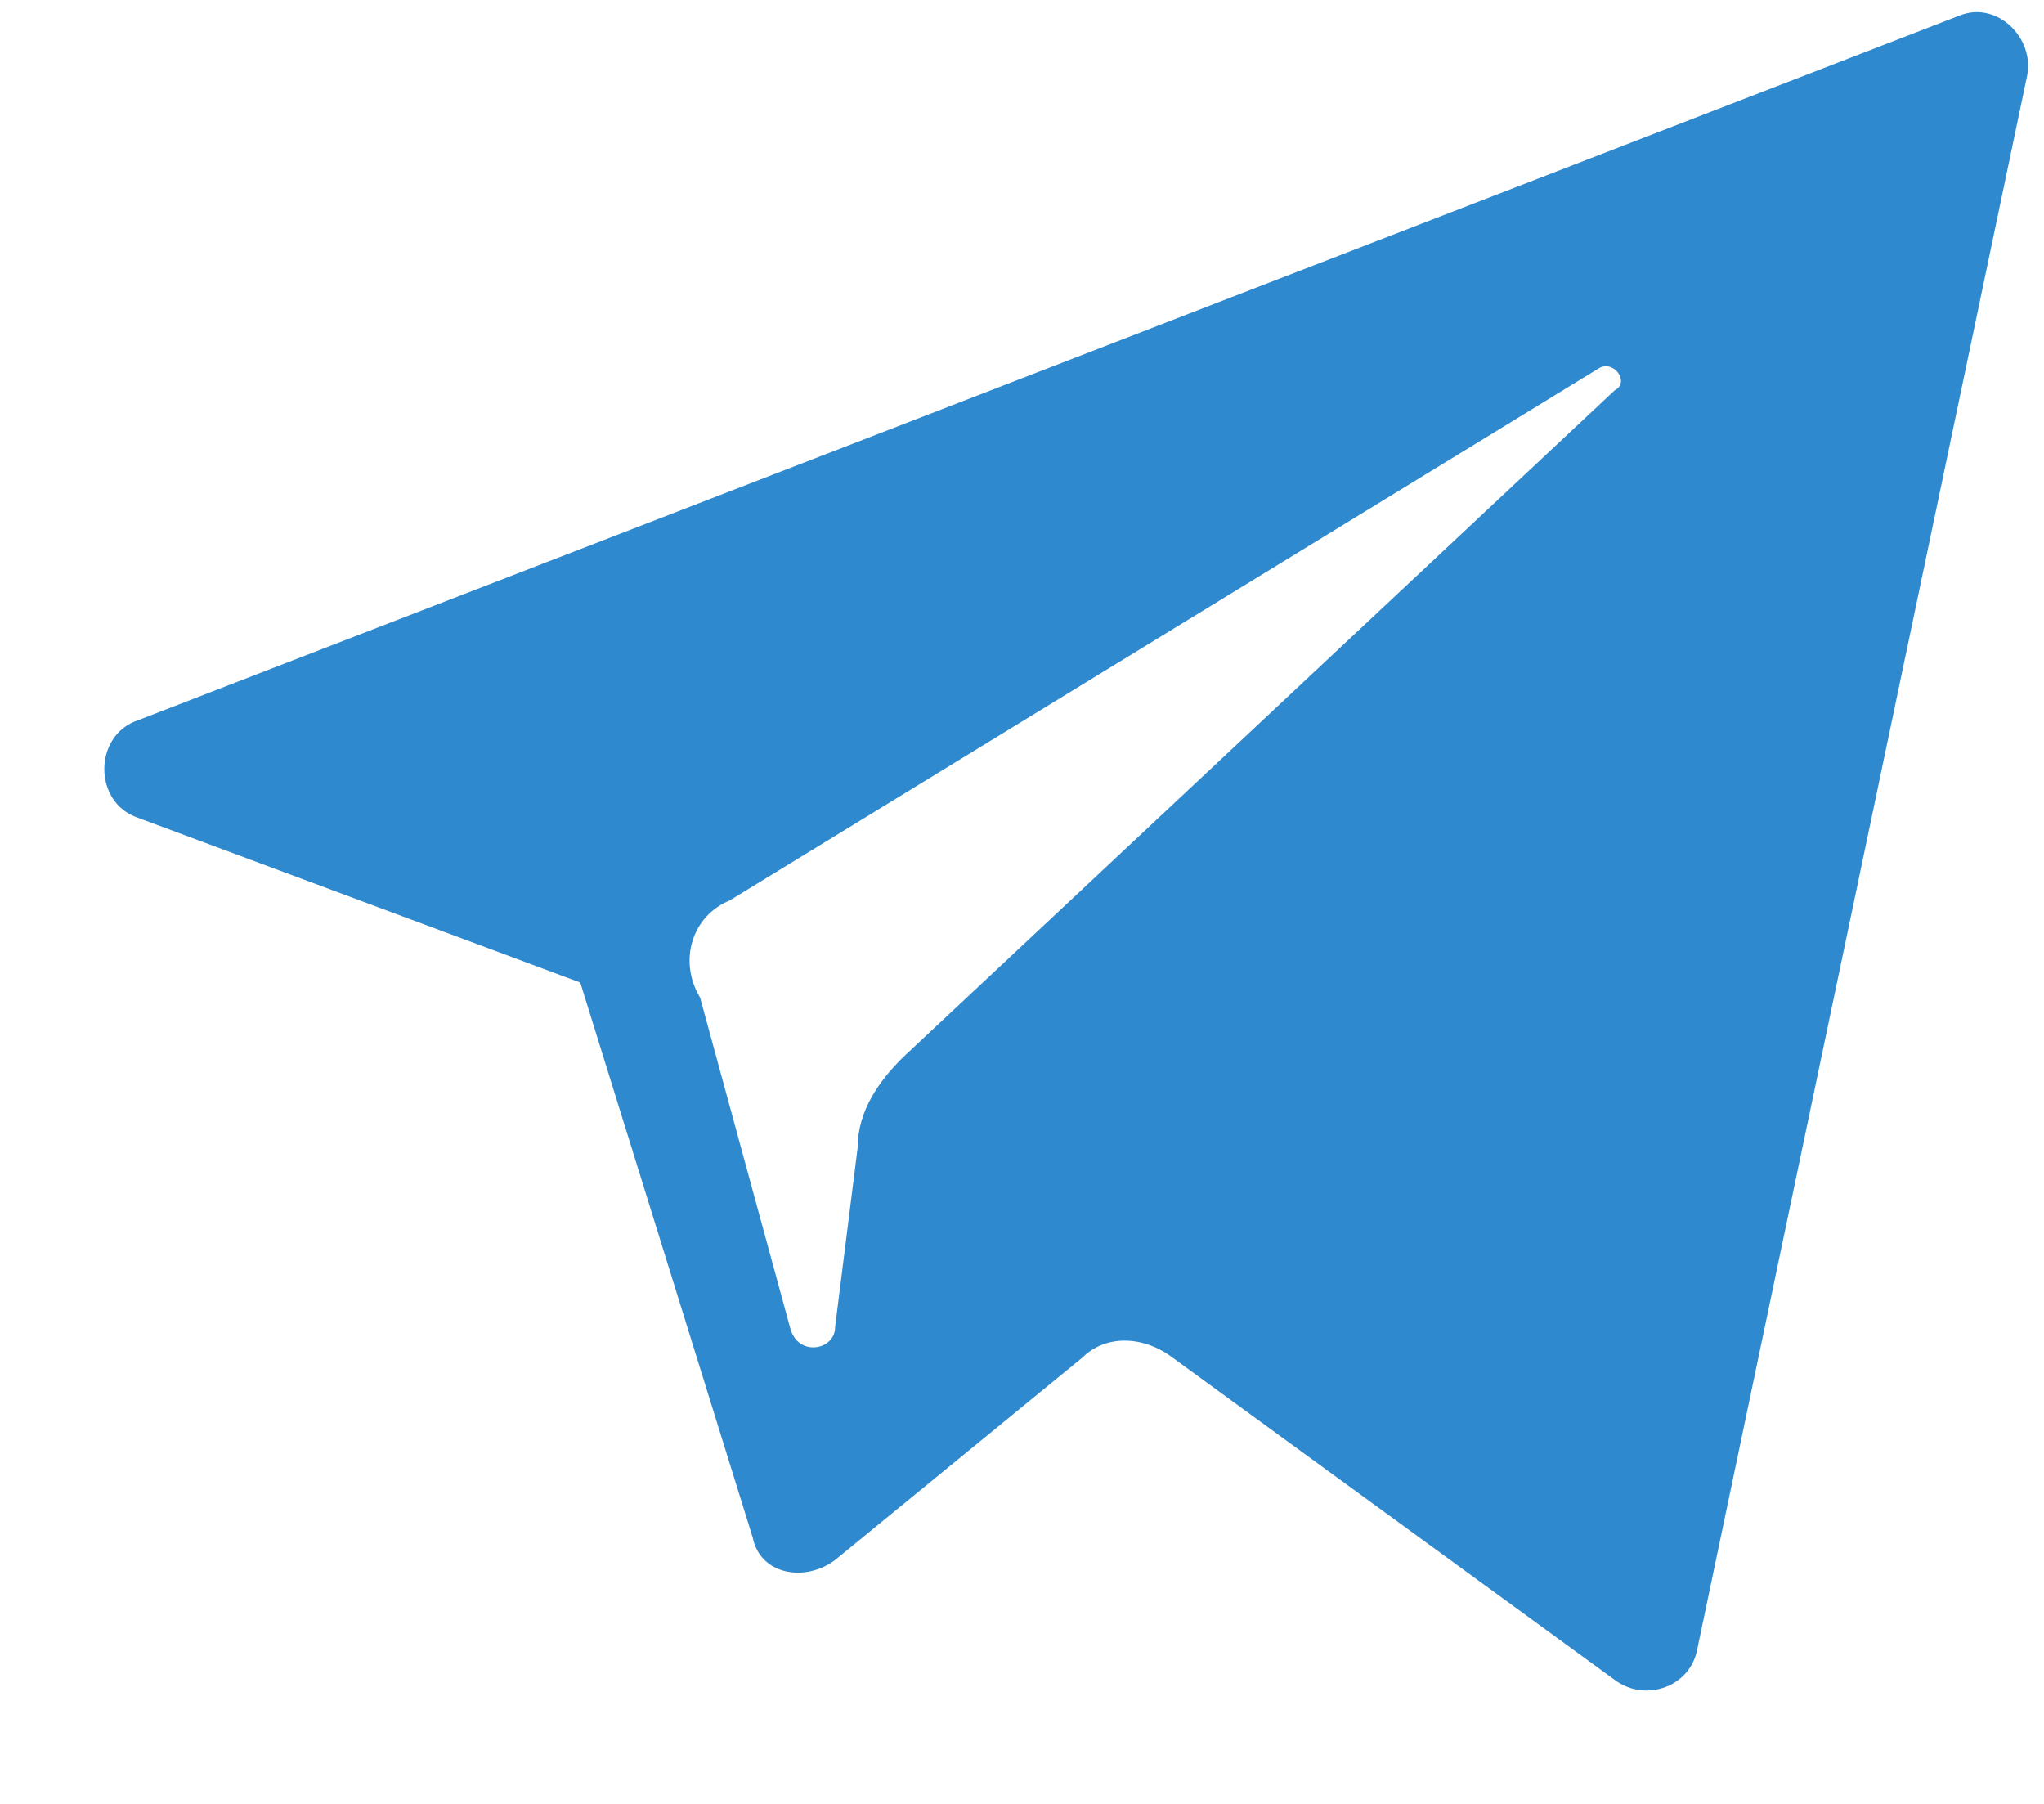<svg width="17" height="15" viewBox="0 0 17 15" fill="none" xmlns="http://www.w3.org/2000/svg"><path d="m1.147 6.8 3.679 1.37 1.434 4.614c.062.312.436.375.685.188l2.058-1.684c.187-.187.499-.187.748 0l3.679 2.681c.249.187.623.063.685-.25L16.86.628c.062-.312-.25-.624-.562-.499l-15.15 5.86c-.374.125-.374.687 0 .811Zm4.926.685 7.232-4.427c.125-.062.25.125.125.187l-5.923 5.55c-.187.186-.374.436-.374.748l-.188 1.496c0 .187-.311.25-.374 0l-.748-2.743c-.187-.312-.062-.686.25-.81Z" fill="#2F89CE"/></svg>